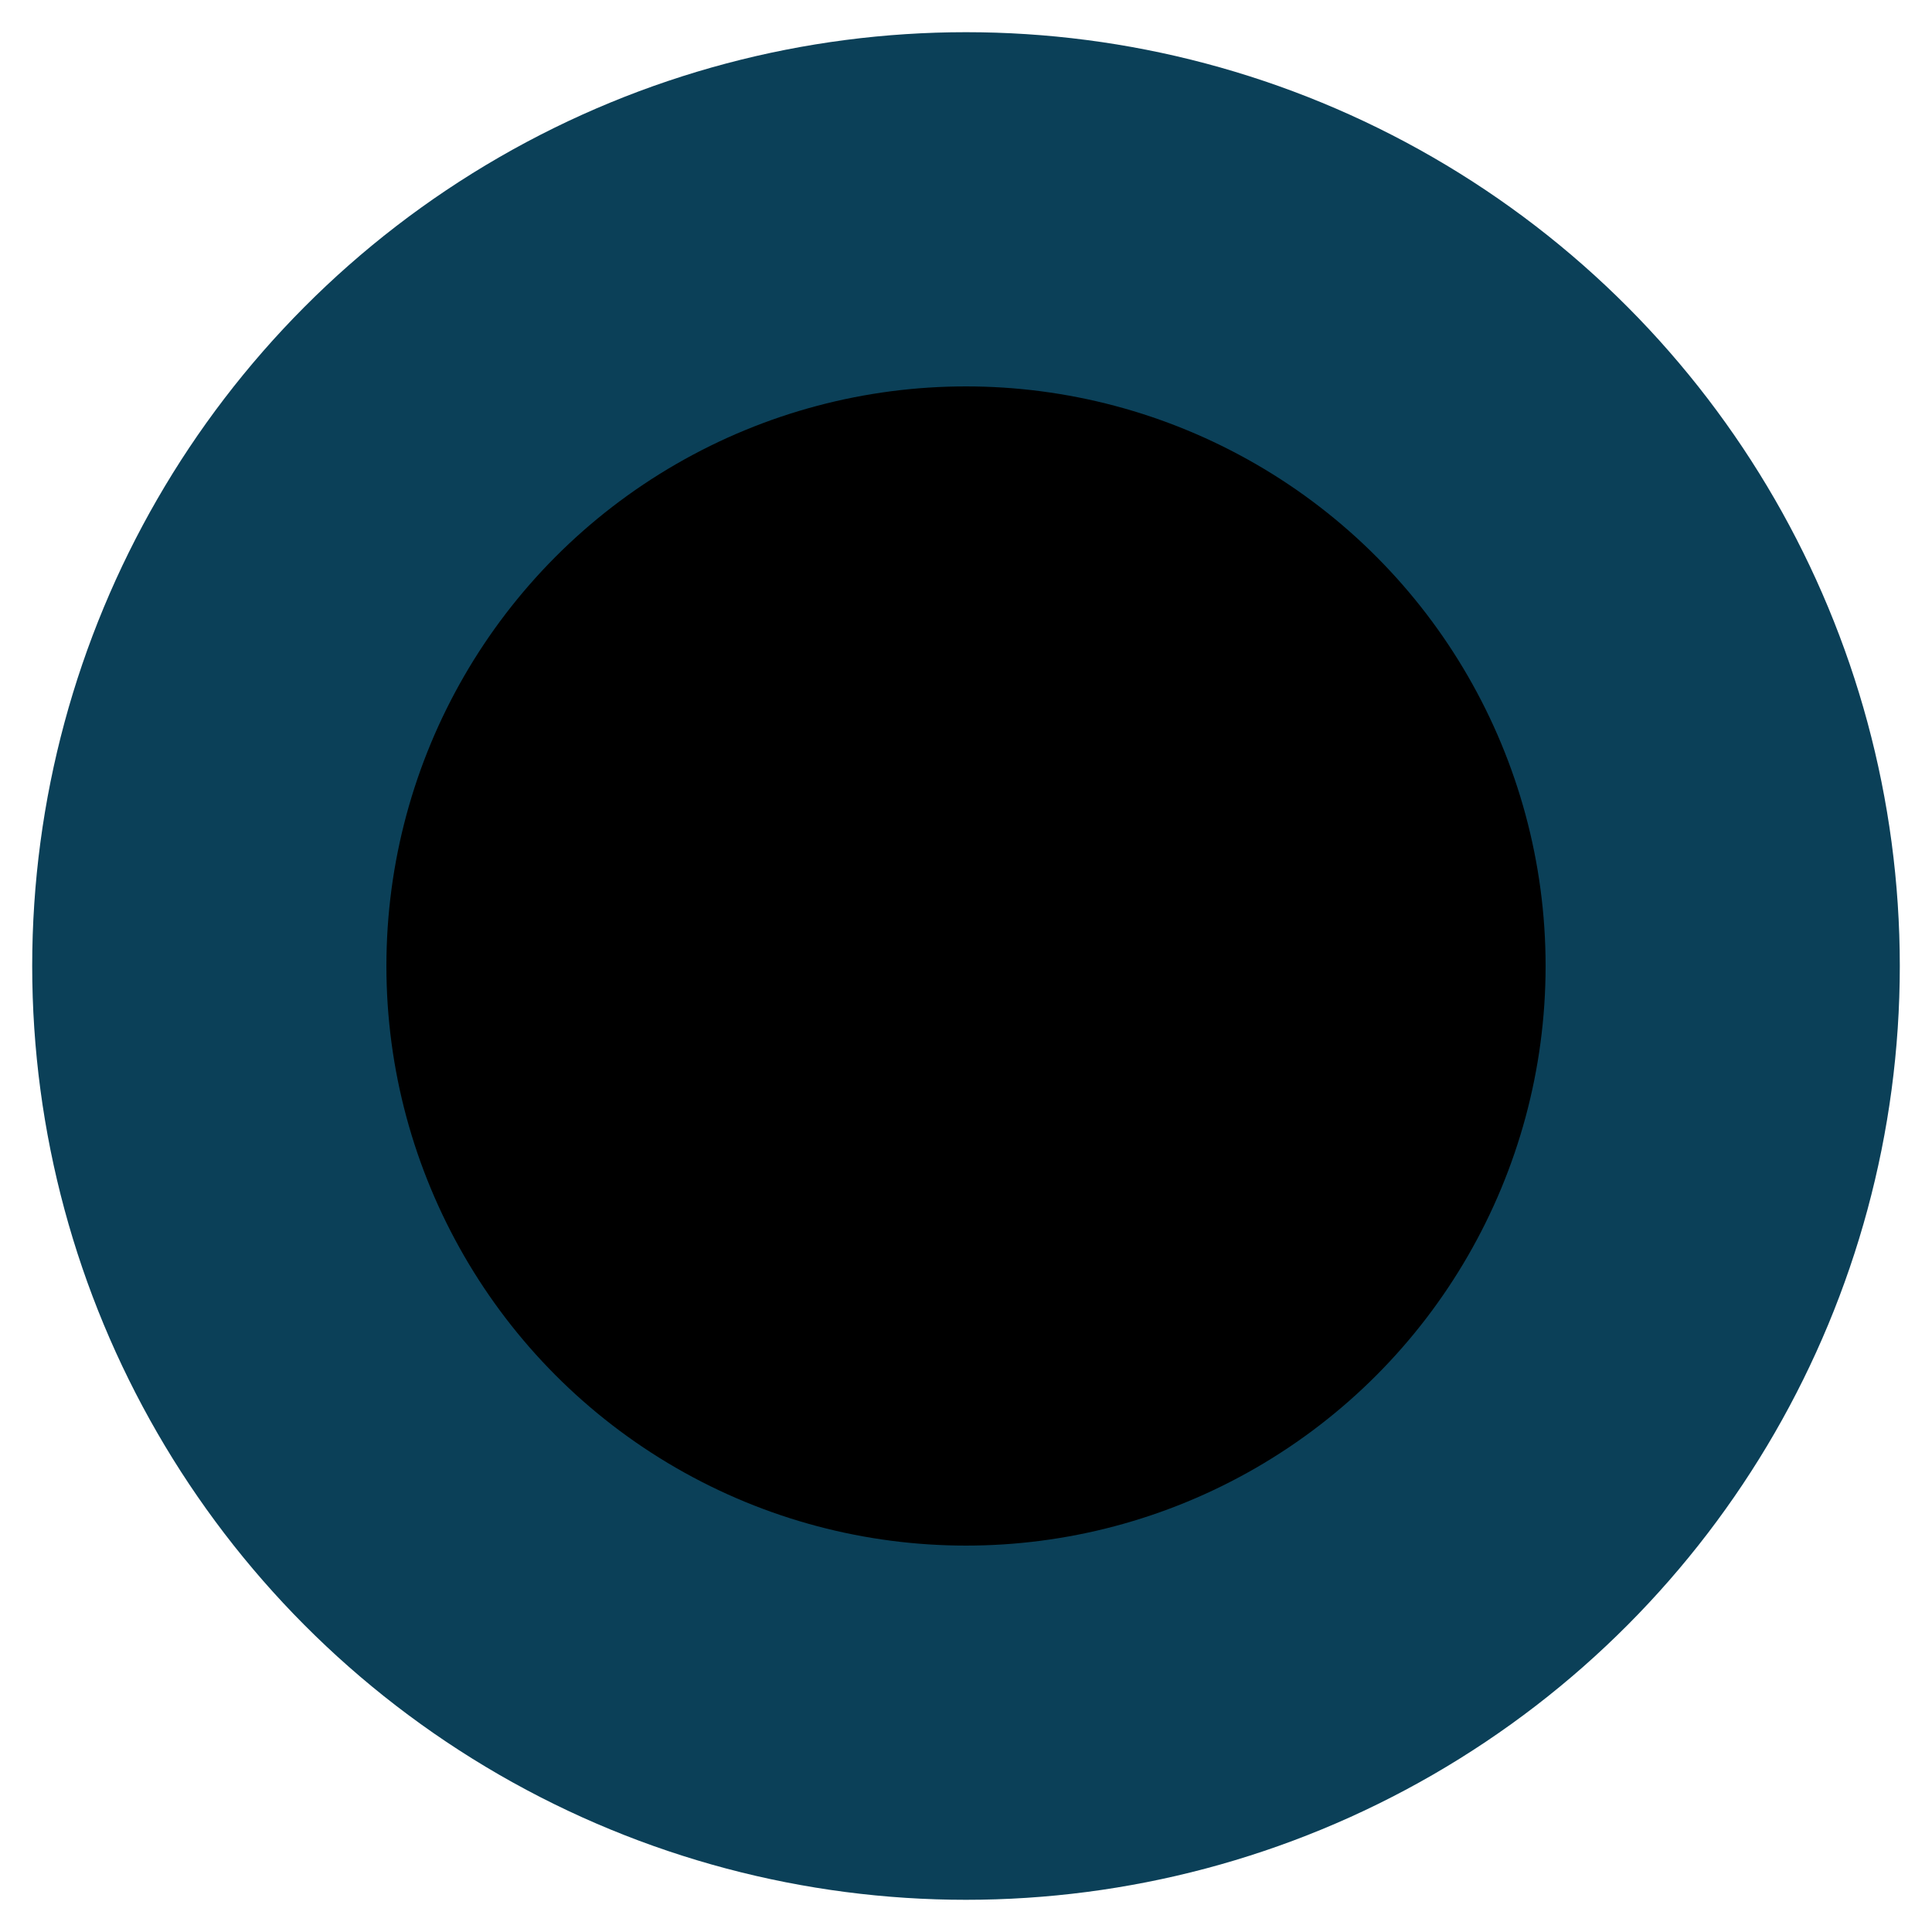 <?xml version="1.0" encoding="UTF-8" standalone="no"?>
<svg
   xmlns:dc="http://purl.org/dc/elements/1.1/"
   xmlns:cc="http://creativecommons.org/ns#"
   xmlns:rdf="http://www.w3.org/1999/02/22-rdf-syntax-ns#"
   xmlns:svg="http://www.w3.org/2000/svg"
   xmlns="http://www.w3.org/2000/svg"
   xmlns:sodipodi="http://sodipodi.sourceforge.net/DTD/sodipodi-0.dtd"
   xmlns:inkscape="http://www.inkscape.org/namespaces/inkscape"
   width="300"
   height="300"
   viewBox="0 0 300 300"
   version="1.1"
   id="svg8"
   inkscape:version="1.0.2 (e86c8708, 2021-01-15)"
   sodipodi:docname="face.svg">
  <defs
     id="defs2" />
  <sodipodi:namedview
     id="base"
     pagecolor="#000000"
     bordercolor="#666666"
     borderopacity="1.0"
     inkscape:pageopacity="0"
     inkscape:pageshadow="2"
     inkscape:zoom="1.979899"
     inkscape:cx="103.40001"
     inkscape:cy="162.3306"
     inkscape:document-units="px"
     inkscape:current-layer="layer1"
     inkscape:document-rotation="0"
     showgrid="true"
     units="px"
     inkscape:window-width="1252"
     inkscape:window-height="978"
     inkscape:window-x="668"
     inkscape:window-y="25"
     inkscape:window-maximized="0"
     objecttolerance="20">
    <inkscape:grid
       type="xygrid"
       id="grid36" />
  </sodipodi:namedview>
  <g
     inkscape:label="Layer 1"
     inkscape:groupmode="layer"
     id="layer1">
    <circle
       style="fill:#0b4058;fill-rule:evenodd;fill-opacity:1"
       id="outer_circle"
       cx="150"
       cy="150"
       r="145" />
    <circle
       style="fill:#000000;fill-opacity:1;stroke-width:1.201"
       id="inner_circle"
       cx="150"
       cy="150"
       r="90" />
  </g>
</svg>
